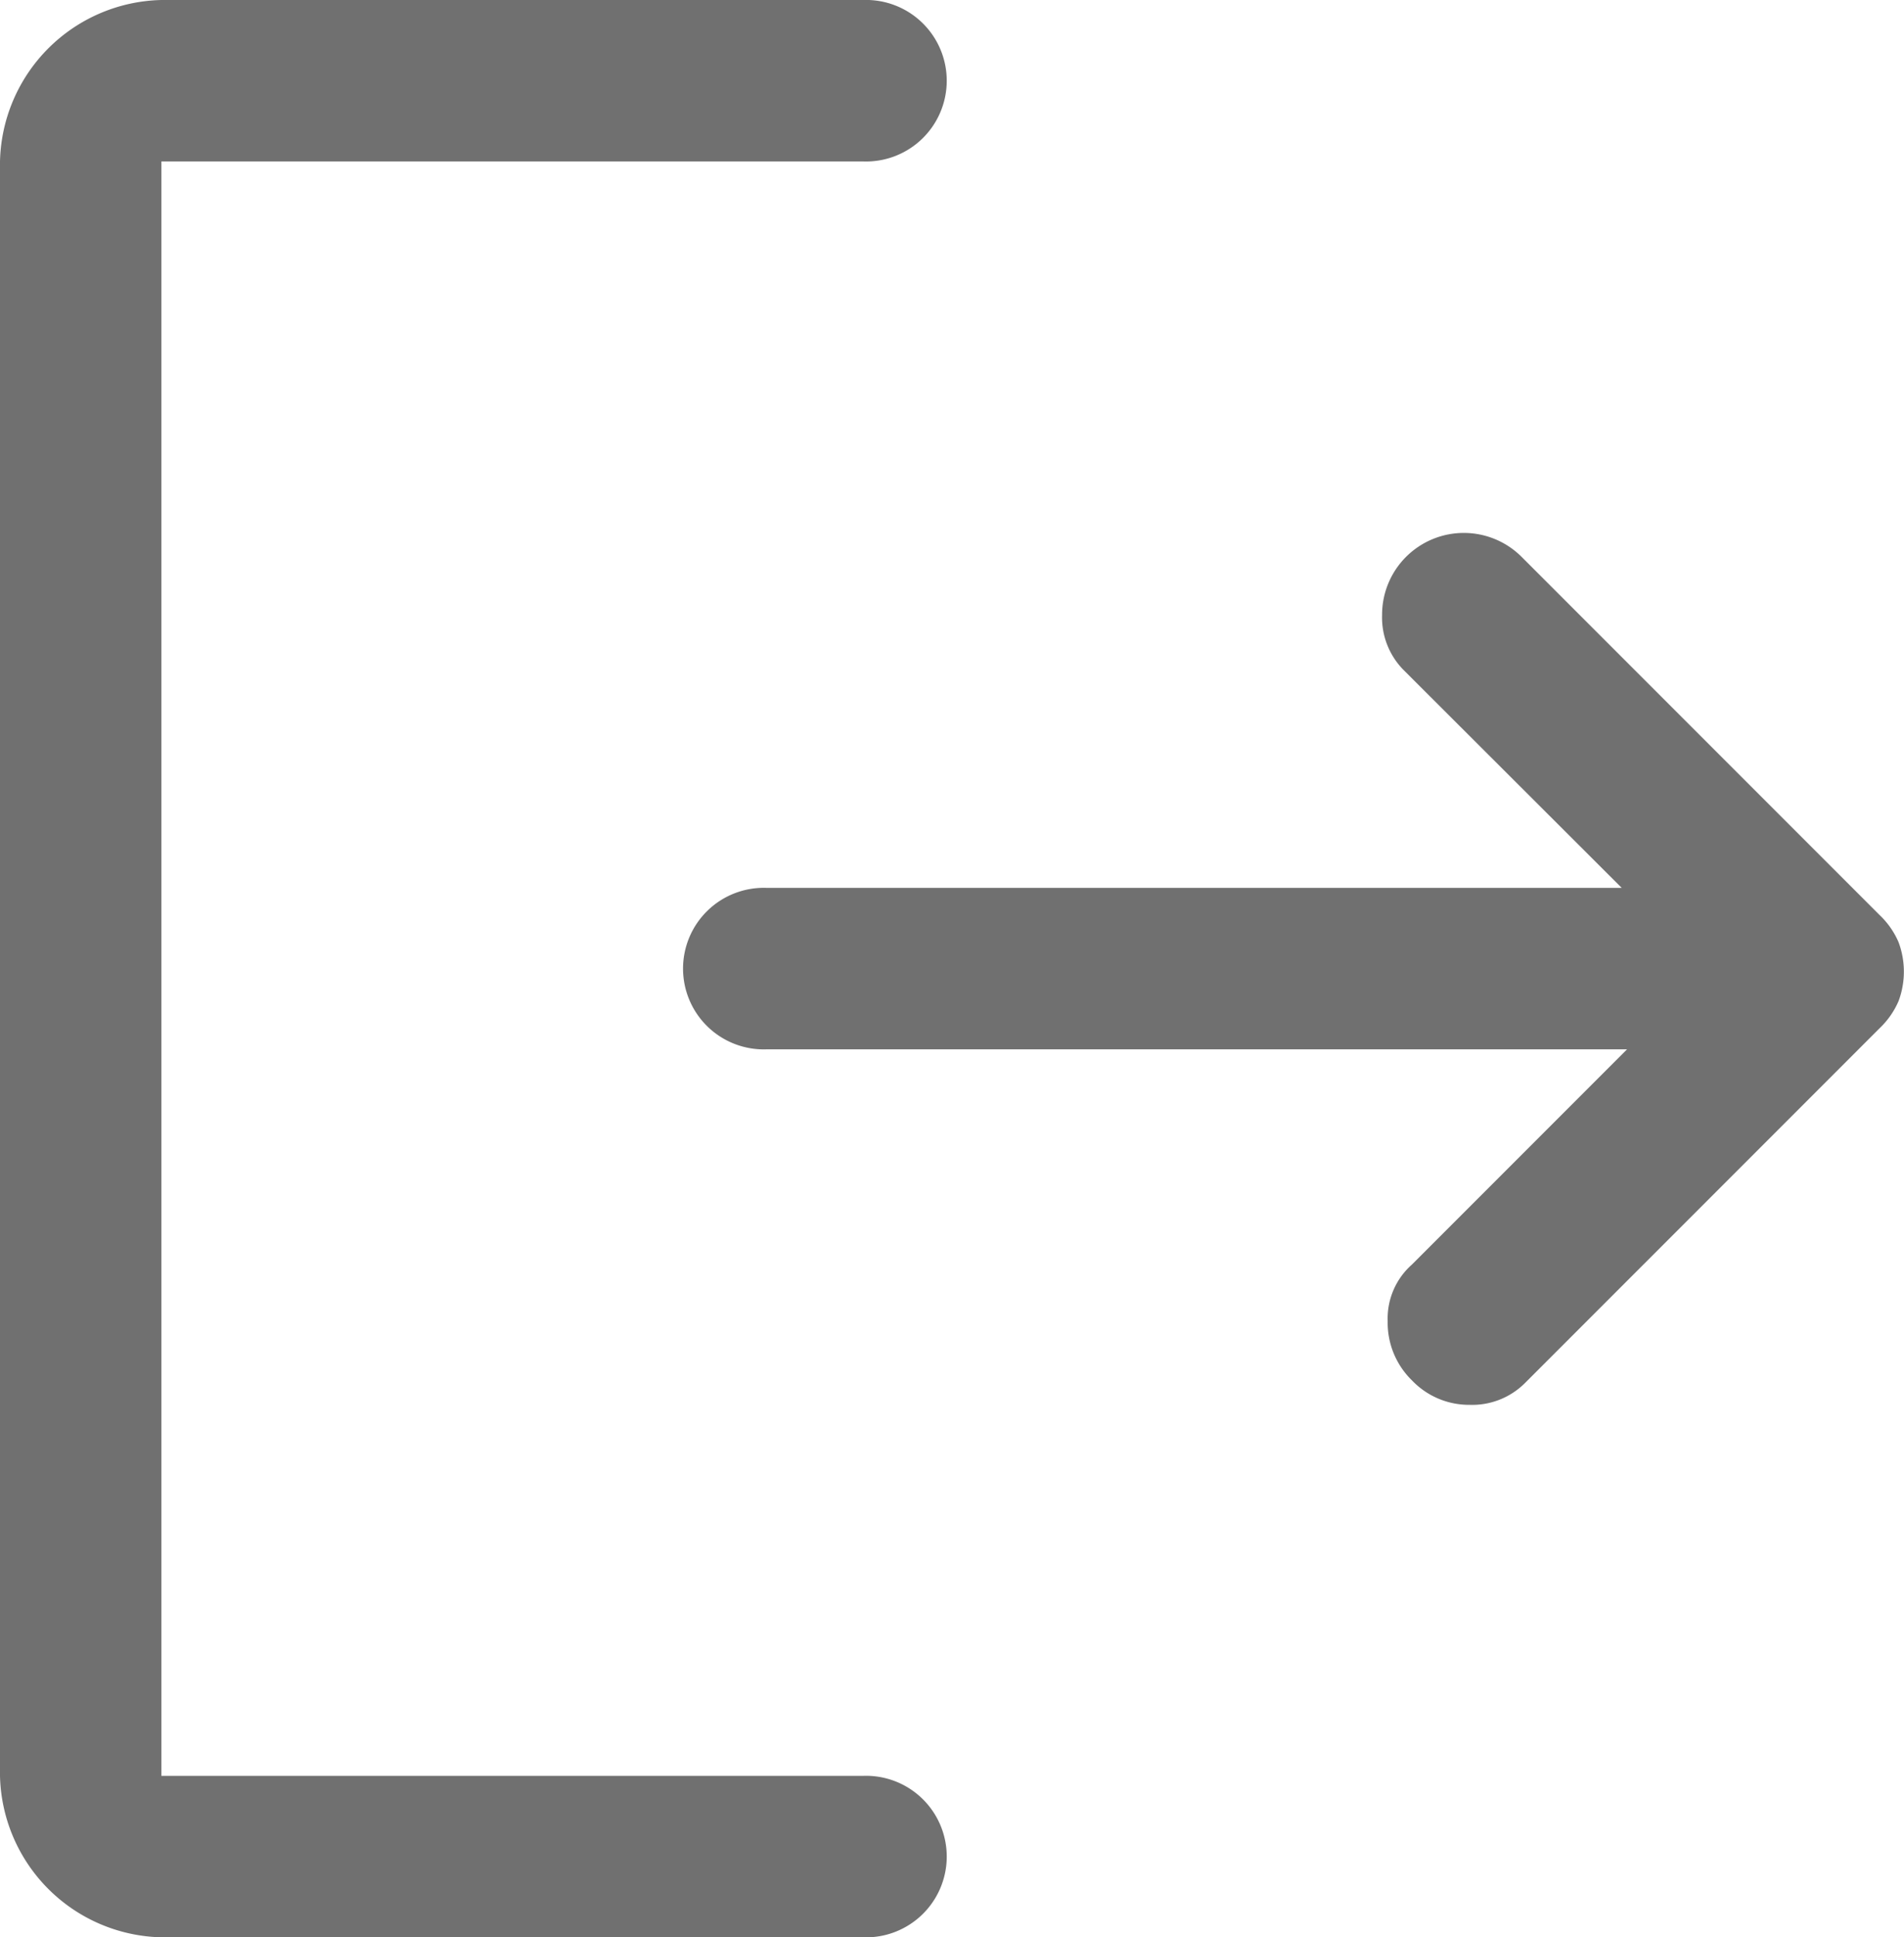<svg xmlns="http://www.w3.org/2000/svg" width="20.754" height="21.106" viewBox="0 0 20.754 21.106">
  <path id="logout_FILL1_wght400_GRAD0_opsz48" d="M21.39,21.038a.877.877,0,0,1-.264-.645.784.784,0,0,1,.264-.616l2.345-2.345H14.355a.88.88,0,1,1,0-1.759h9.322L21.3,13.3a.814.814,0,0,1-.235-.6.891.891,0,0,1,1.524-.63l3.9,3.9a.893.893,0,0,1,.205.293.916.916,0,0,1,0,.645.893.893,0,0,1-.205.293l-3.869,3.869a.814.814,0,0,1-.6.235A.86.86,0,0,1,21.39,21.038ZM7.759,27.106A1.8,1.8,0,0,1,6,25.347V7.759A1.8,1.8,0,0,1,7.759,6H15.41a.88.88,0,1,1,0,1.759H7.759V25.347H15.41a.88.88,0,1,1,0,1.759Z" transform="translate(-6 -6)" fill="#707070"/>
</svg>
